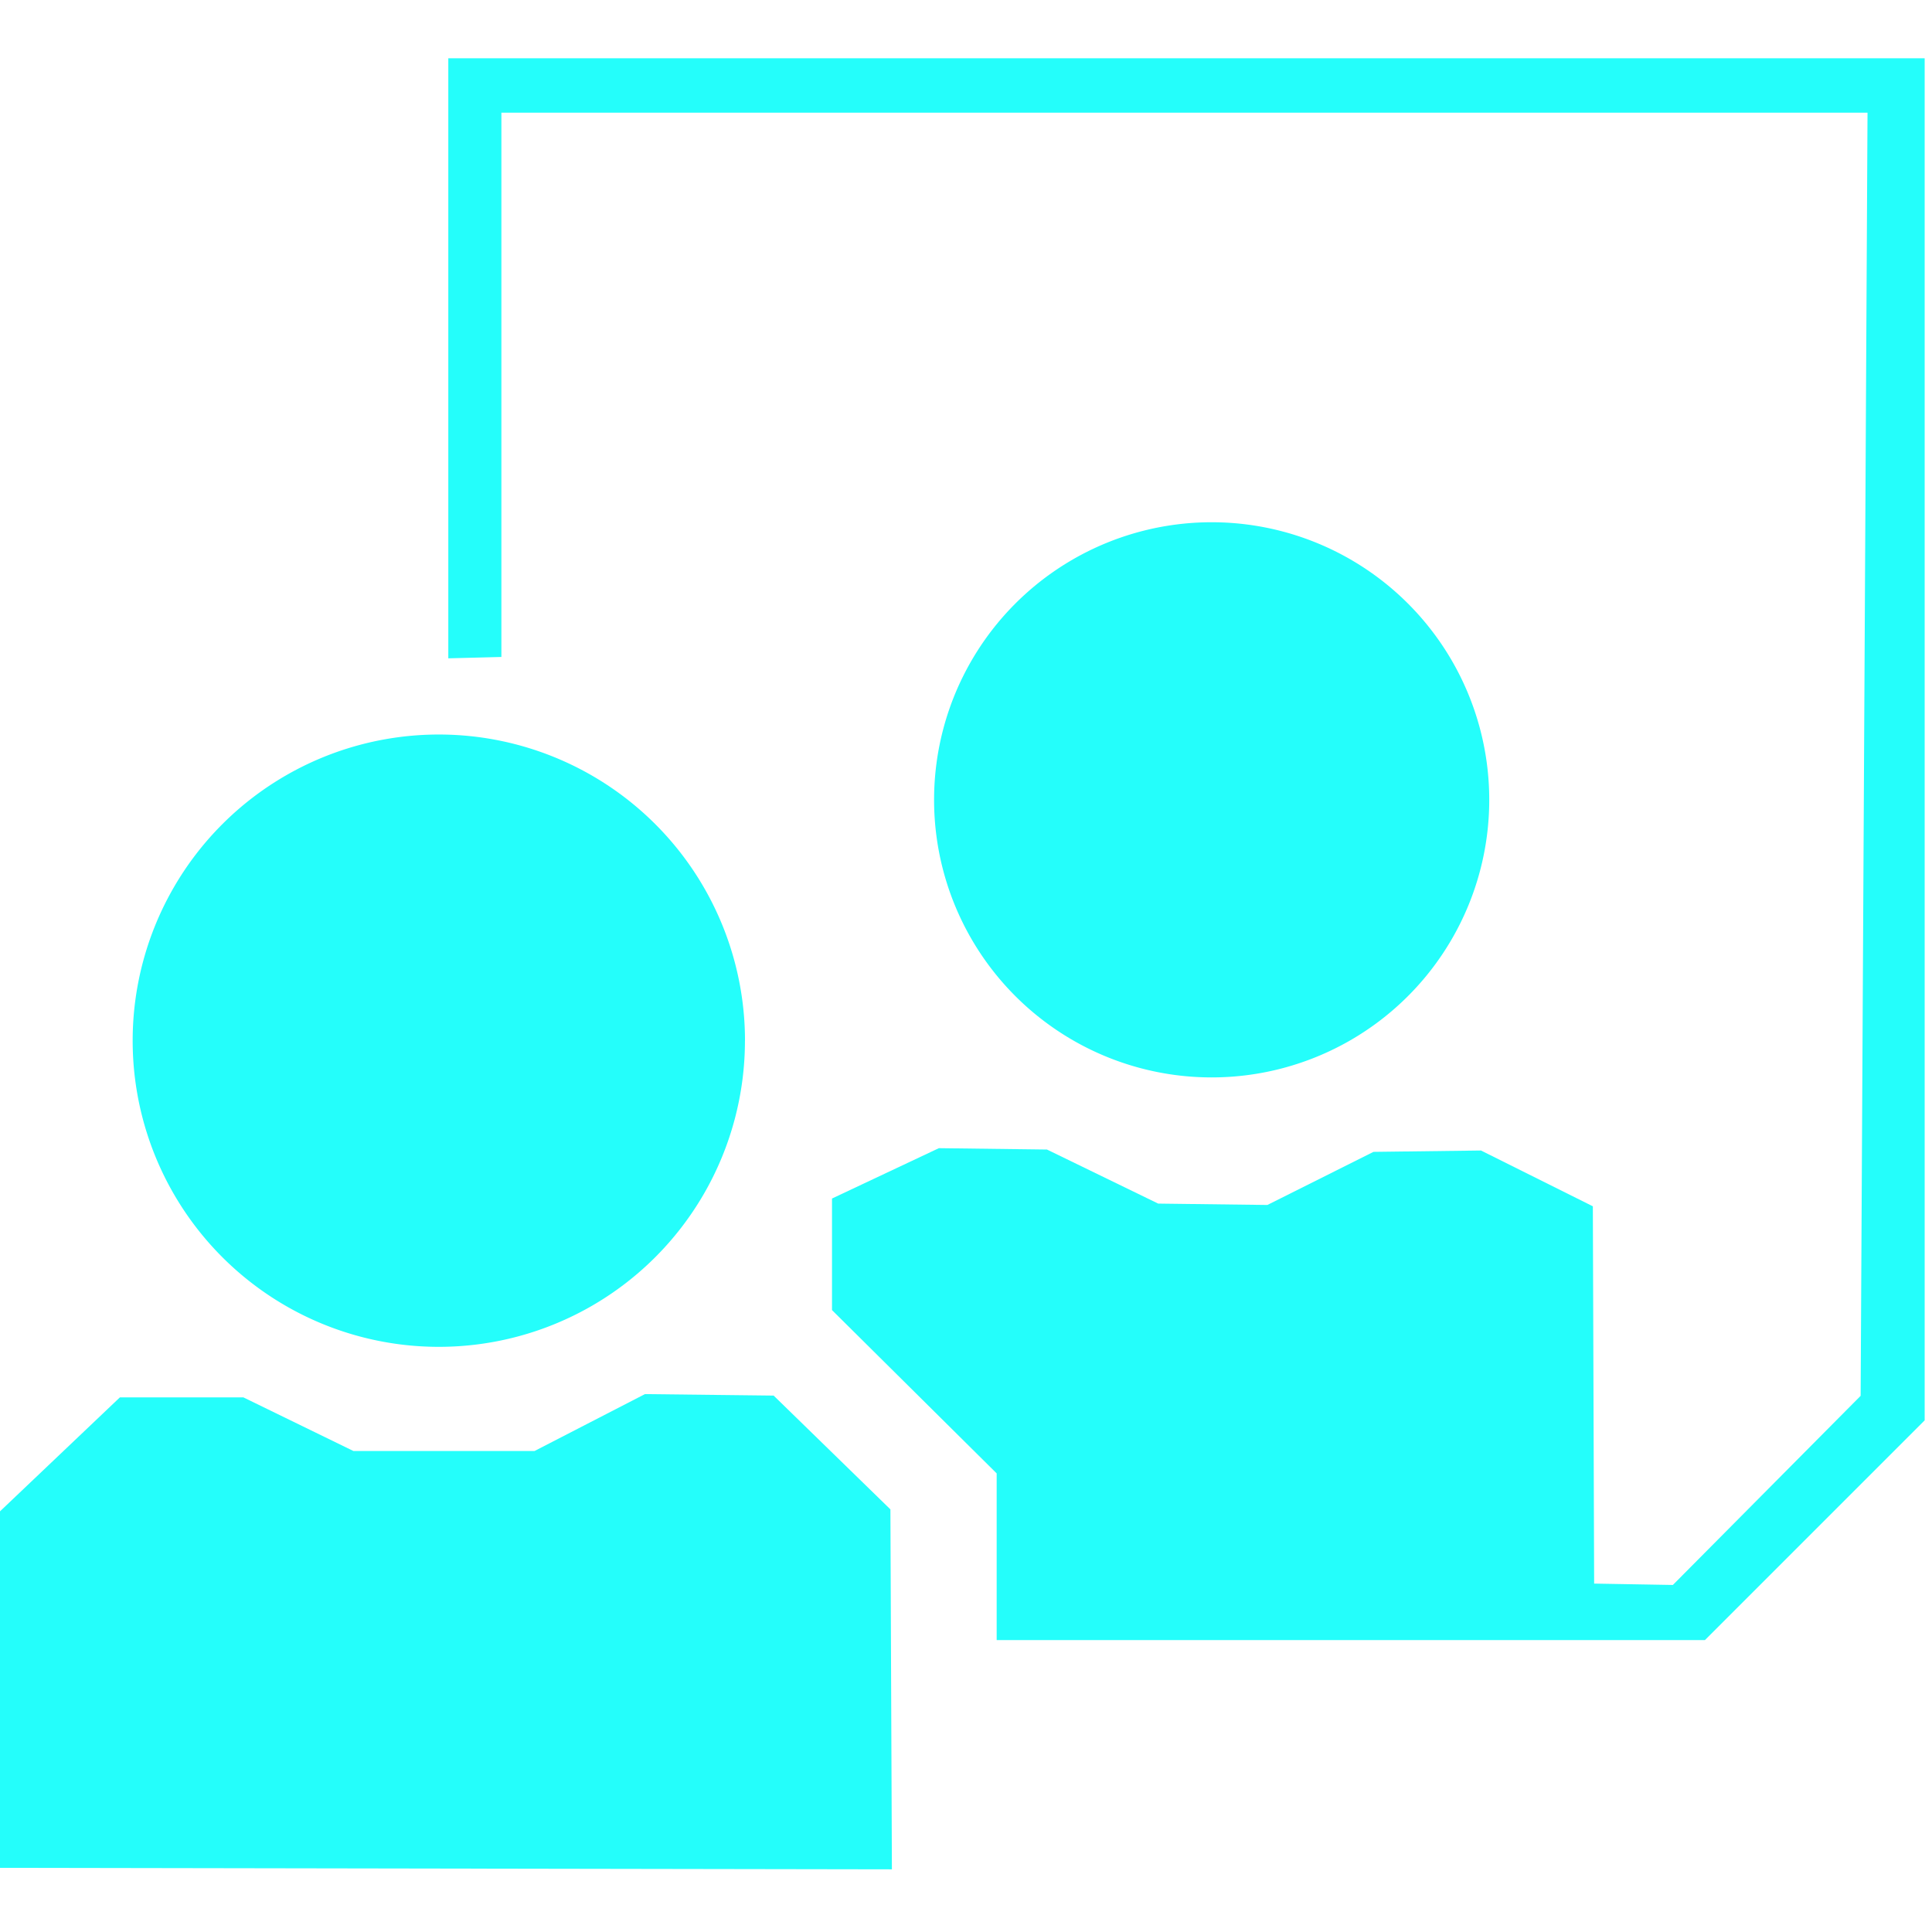 <svg xmlns="http://www.w3.org/2000/svg" xmlns:svg="http://www.w3.org/2000/svg" id="svg8" width="48" height="48" version="1.1" viewBox="0 0 48 48" xml:space="preserve"><g id="layer25"><path style="display:inline;fill:#24fefb;fill-opacity:1;stroke:none;stroke-width:.27px;stroke-linecap:butt;stroke-linejoin:miter;stroke-opacity:1" id="path358" d="M 11.138,16.356 V 1.448 H 47.818 V 35.288 l -5.46,5.46 H 24.762 V 36.606 l -4.091,-4.057 v -2.772 l 2.655,-1.251 2.686,0.034 2.763,1.343 2.713,0.034 2.635,-1.319 2.672,-0.034 2.779,1.386 0.032,9.374 1.956,0.034 4.665,-4.699 L 46.398,2.8 H 12.457 V 16.322 Z"/><path style="fill:#24fefb;fill-opacity:1;stroke:none;stroke-width:.296px;stroke-linecap:butt;stroke-linejoin:miter;stroke-opacity:1" id="path359" d="m -0.051,46.406 22.21,0.037 -0.037,-8.943 -2.901,-2.827 -3.197,-0.037 -2.744,1.414 H 8.781 L 6.046,34.717 H 2.979 l -2.999,2.851 z"/><path style="fill:#24fefb;fill-opacity:1;stroke:none;stroke-width:.285;stroke-linejoin:bevel;stroke-miterlimit:1.9" id="path360" d="m 18.508,25.858 a 7.606,7.606 0 0 1 -7.608,7.604 7.606,7.606 0 0 1 -7.604,-7.608 7.606,7.606 0 0 1 7.607,-7.605 7.606,7.606 0 0 1 7.606,7.606"/><path style="fill:#24fefb;fill-opacity:1;stroke:none;stroke-width:.258;stroke-linejoin:bevel;stroke-miterlimit:1.9" id="path360-2" d="m 37,19.874 a 6.896,6.896 0 0 1 -6.898,6.894 6.896,6.896 0 0 1 -6.895,-6.898 6.896,6.896 0 0 1 6.897,-6.895 6.896,6.896 0 0 1 6.896,6.896"/></g></svg>